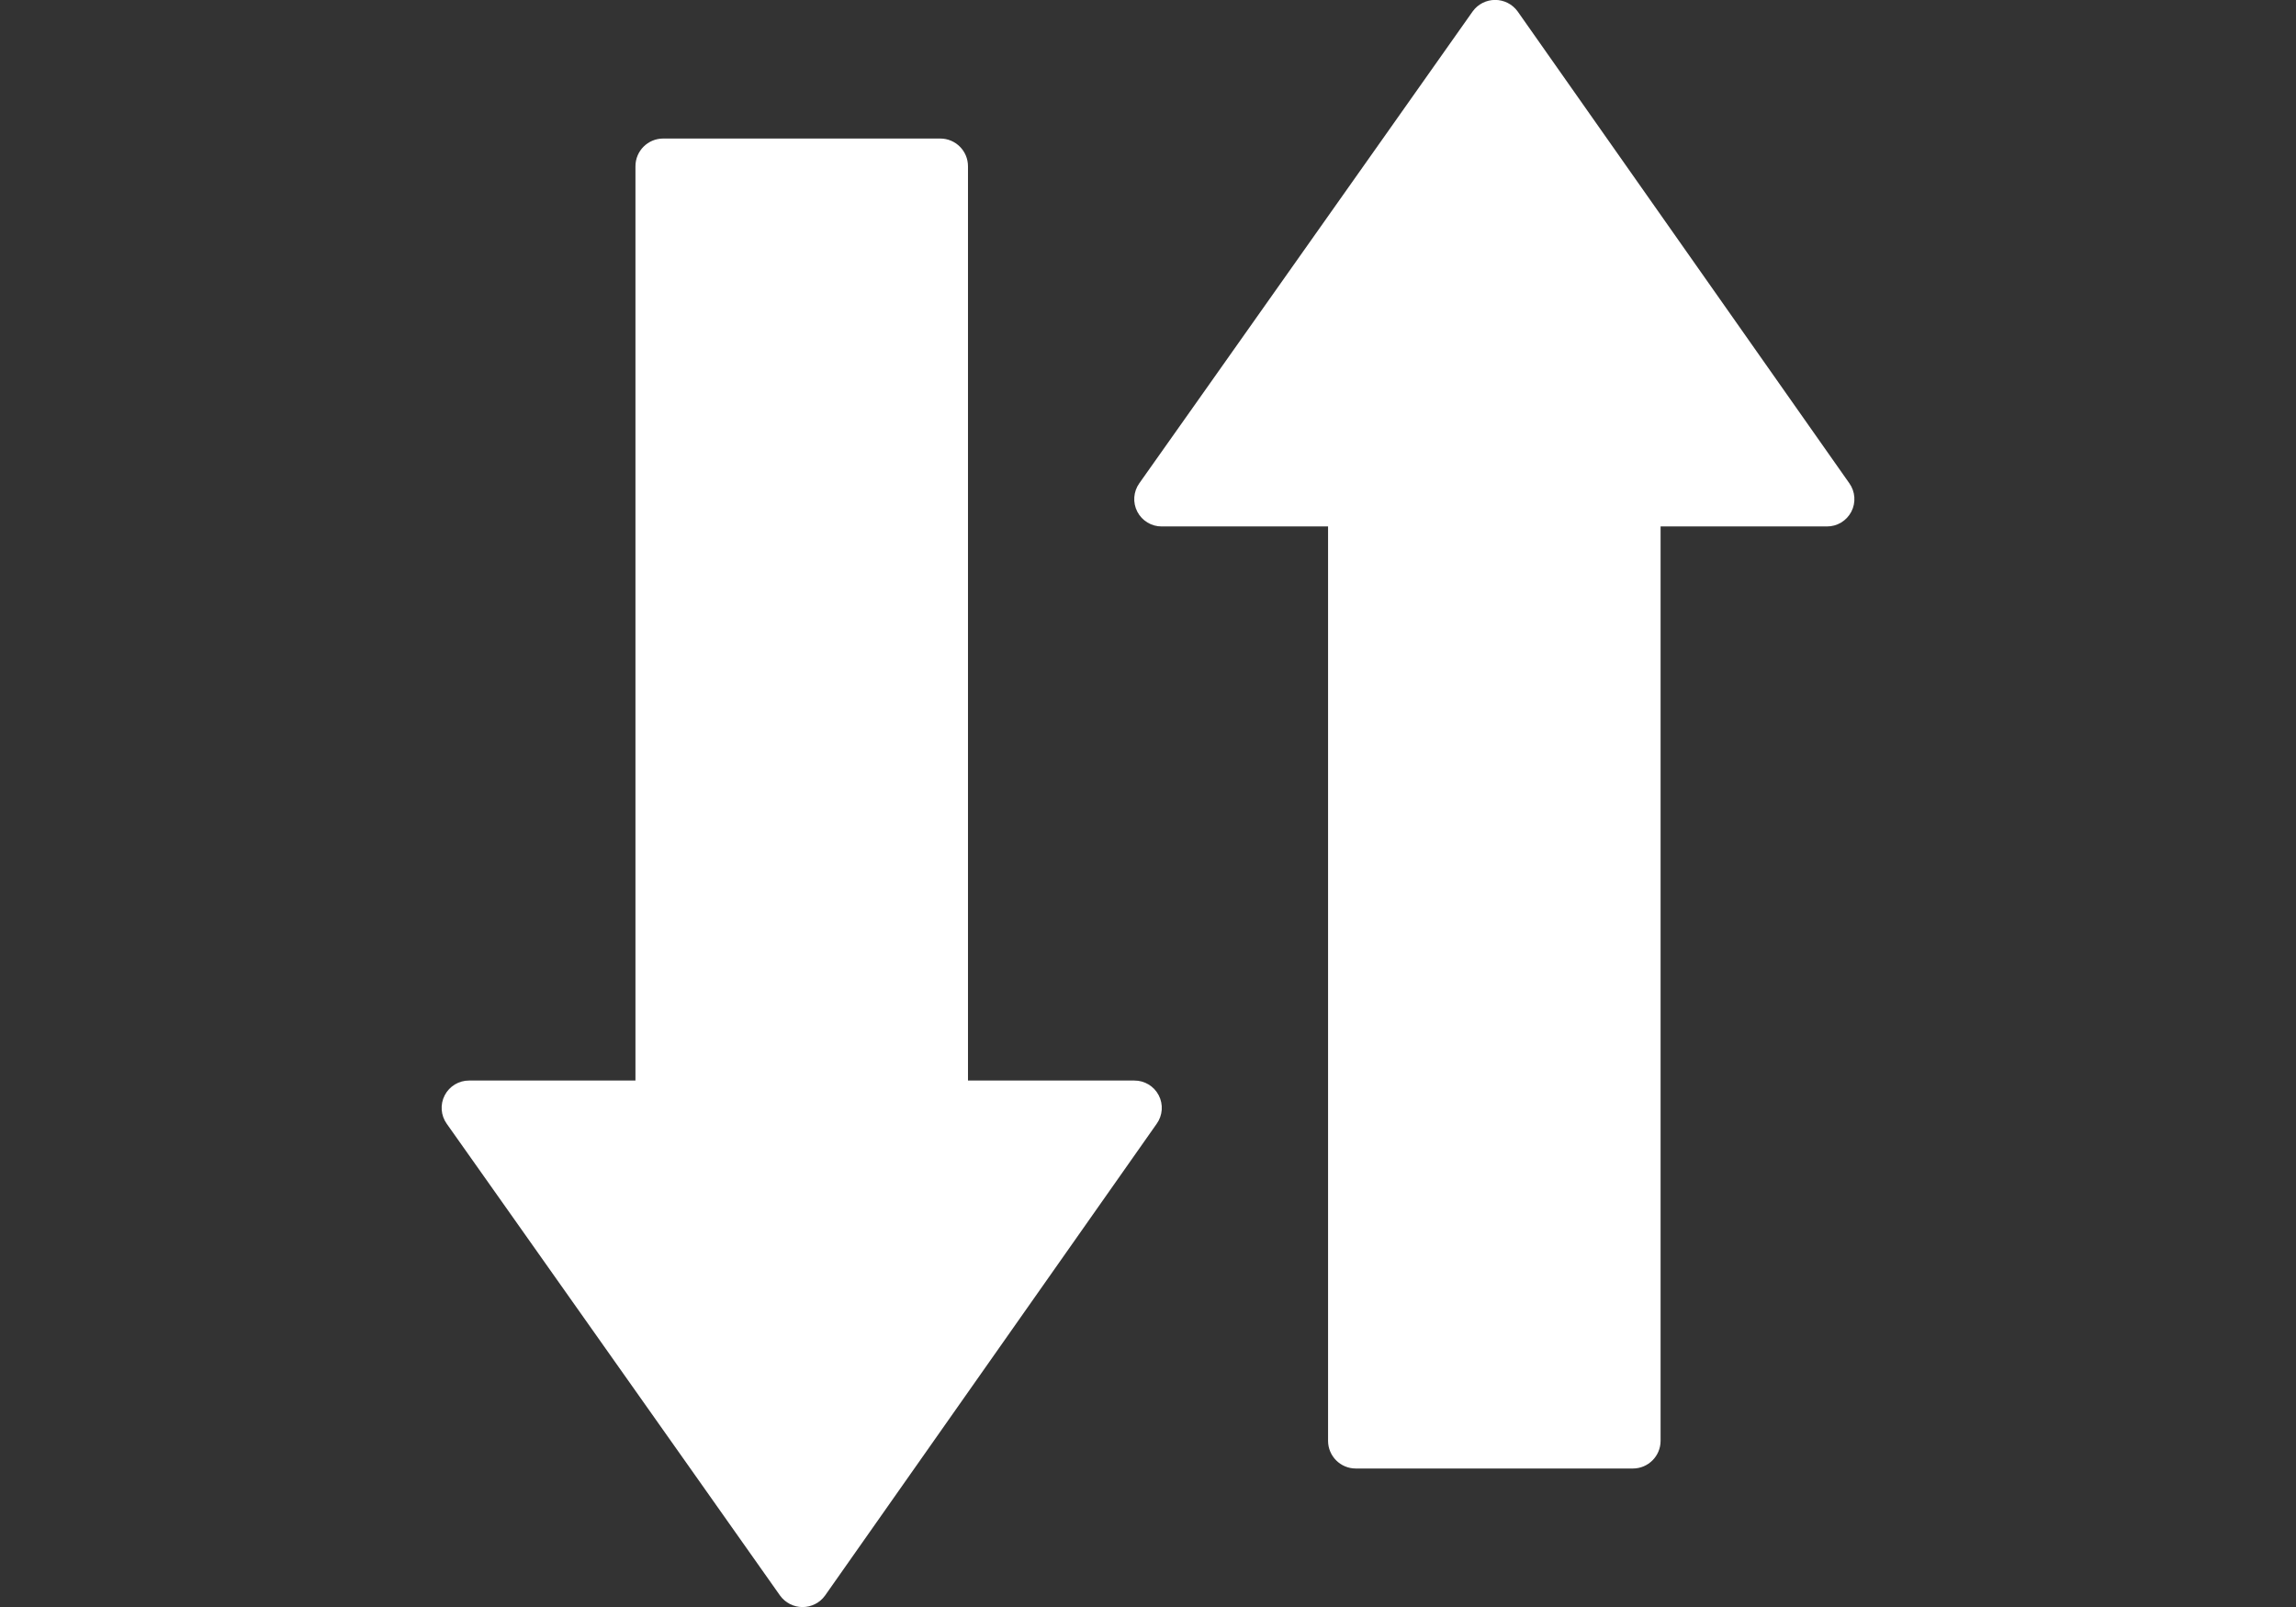 <?xml version="1.0" encoding="utf-8"?>
<svg id="master-artboard" viewBox="0 0 1400 980" xmlns="http://www.w3.org/2000/svg" width="1400px" height="980px" version="1.1" style="shape-rendering:geometricPrecision; text-rendering:geometricPrecision; image-rendering:optimizeQuality; fill-rule:evenodd; clip-rule:evenodd"><rect x="0" y="0" width="1400" height="980" fill="#333333" stroke="none"/><g transform="matrix(16.897, 0, 0, 16.897, 269.138, -0)"><g id="Page-1" fill="none" fill-rule="evenodd"><g id="010---Directional-Traffic-Arrow" fill="rgb(0,0,0)" fill-rule="nonzero" transform="translate(0 -1)"><path id="Shape" d="m25.997 20h6v33c0 .552.448 1 1 1h10c.552 0 1-.448 1-1v-33h6c.371.003.712-.203.883-.532s.143-.726-.073-1.028l-11.97-17.03c-.188-.259-.49-.413-.81-.413s-.622.153-.81.413l-3.12 4.42-6.93 9.81-1.98 2.8c-.216.302-.244.699-.073 1.028s.512.535.883.532z" style="fill: rgb(255, 255, 255);"/><path id="Shape" d="m2.173 44.358 6.93 9.81 3.12 4.42c.188.259.49.413.81.413s.622-.153.81-.413l11.97-17.03c.216-.302.244-.699.073-1.028s-.512-.535-.883-.532h-6v-32.998c0-.552-.448-1-1-1h-10c-.552 0-1 .448-1 1v32.998h-6c-.371-.003-.712.203-.883.532-.171.329-.143.726.073 1.028z" style="fill: rgb(255, 255, 255);"/></g></g></g></svg>